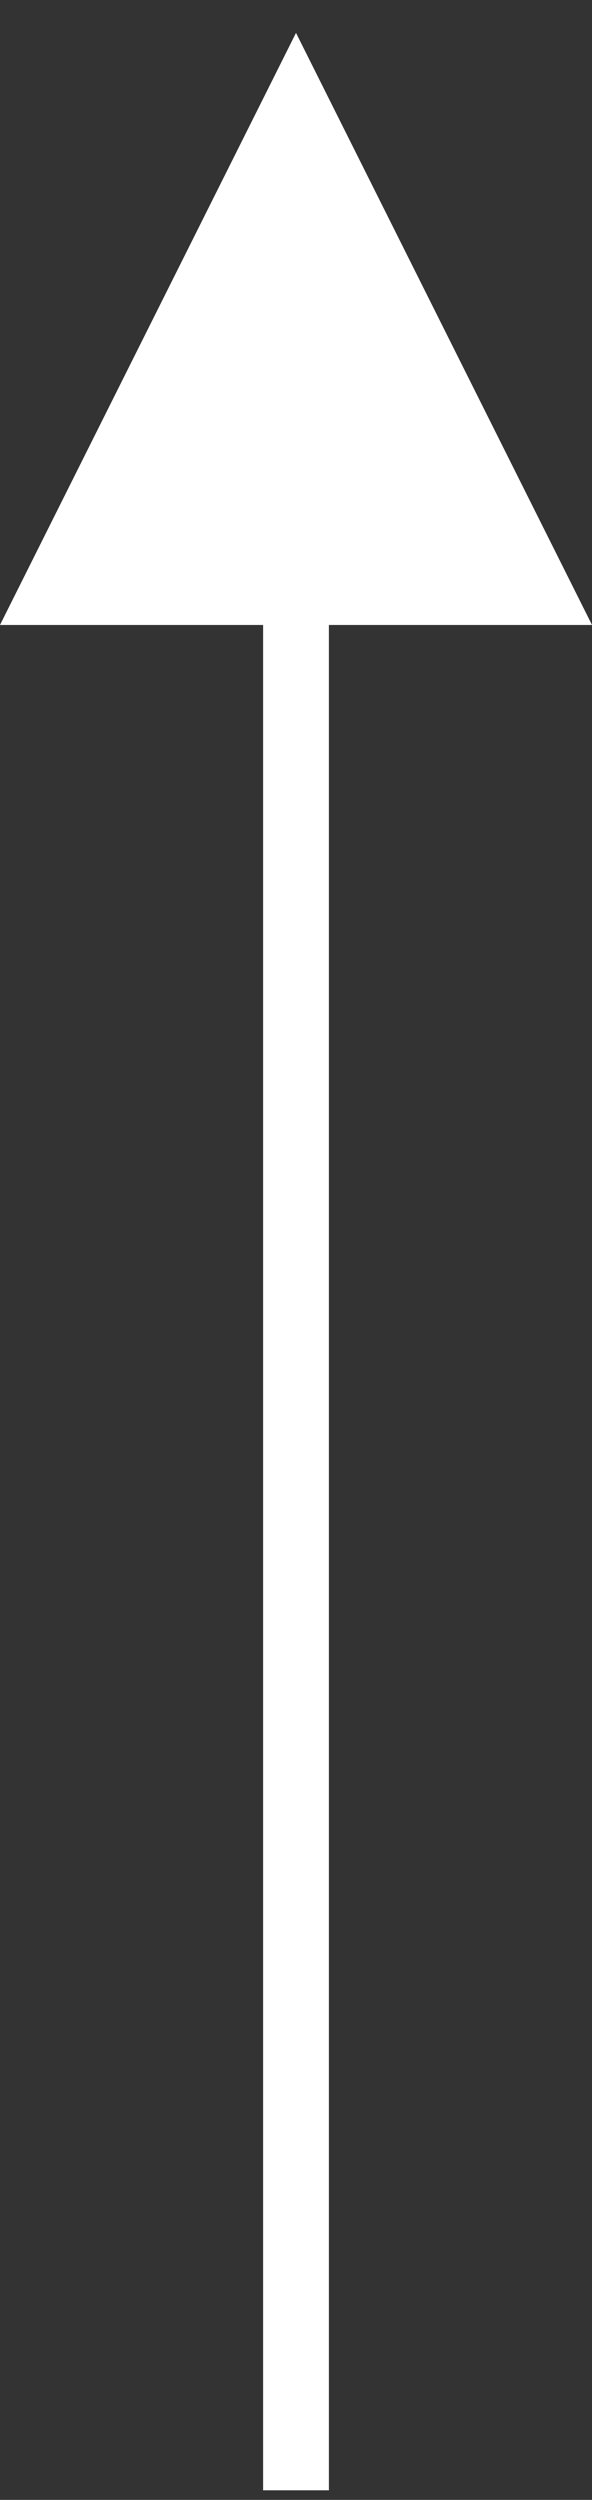 <?xml version="1.0" encoding="UTF-8"?>
<svg width="9px" height="38px" viewBox="0 0 9 38" version="1.1" xmlns="http://www.w3.org/2000/svg" xmlns:xlink="http://www.w3.org/1999/xlink">
    <rect x="0" y="0" width="9" height="38" fill="#333333" stroke="none"/>
    <!-- Generator: Sketch 55.2 (78181) - https://sketchapp.com -->
    <title>Arrow</title>
    <desc>Created with Sketch.</desc>
    <g id="Page-1" stroke="none" stroke-width="1" fill="none" fill-rule="evenodd">
        <g id="Mobile" transform="translate(-298, -5037)" fill="#FFFFFF" fill-rule="nonzero">
            <g id="Footer" transform="translate(0, 5028)">
                <path id="Arrow" d="M303,18.5 L303,46.854 L302,46.854 L302,18.5 L298,18.5 L302.5,9.5 L307,18.5 L303,18.5 Z"></path>
            </g>
        </g>
    </g>
</svg>